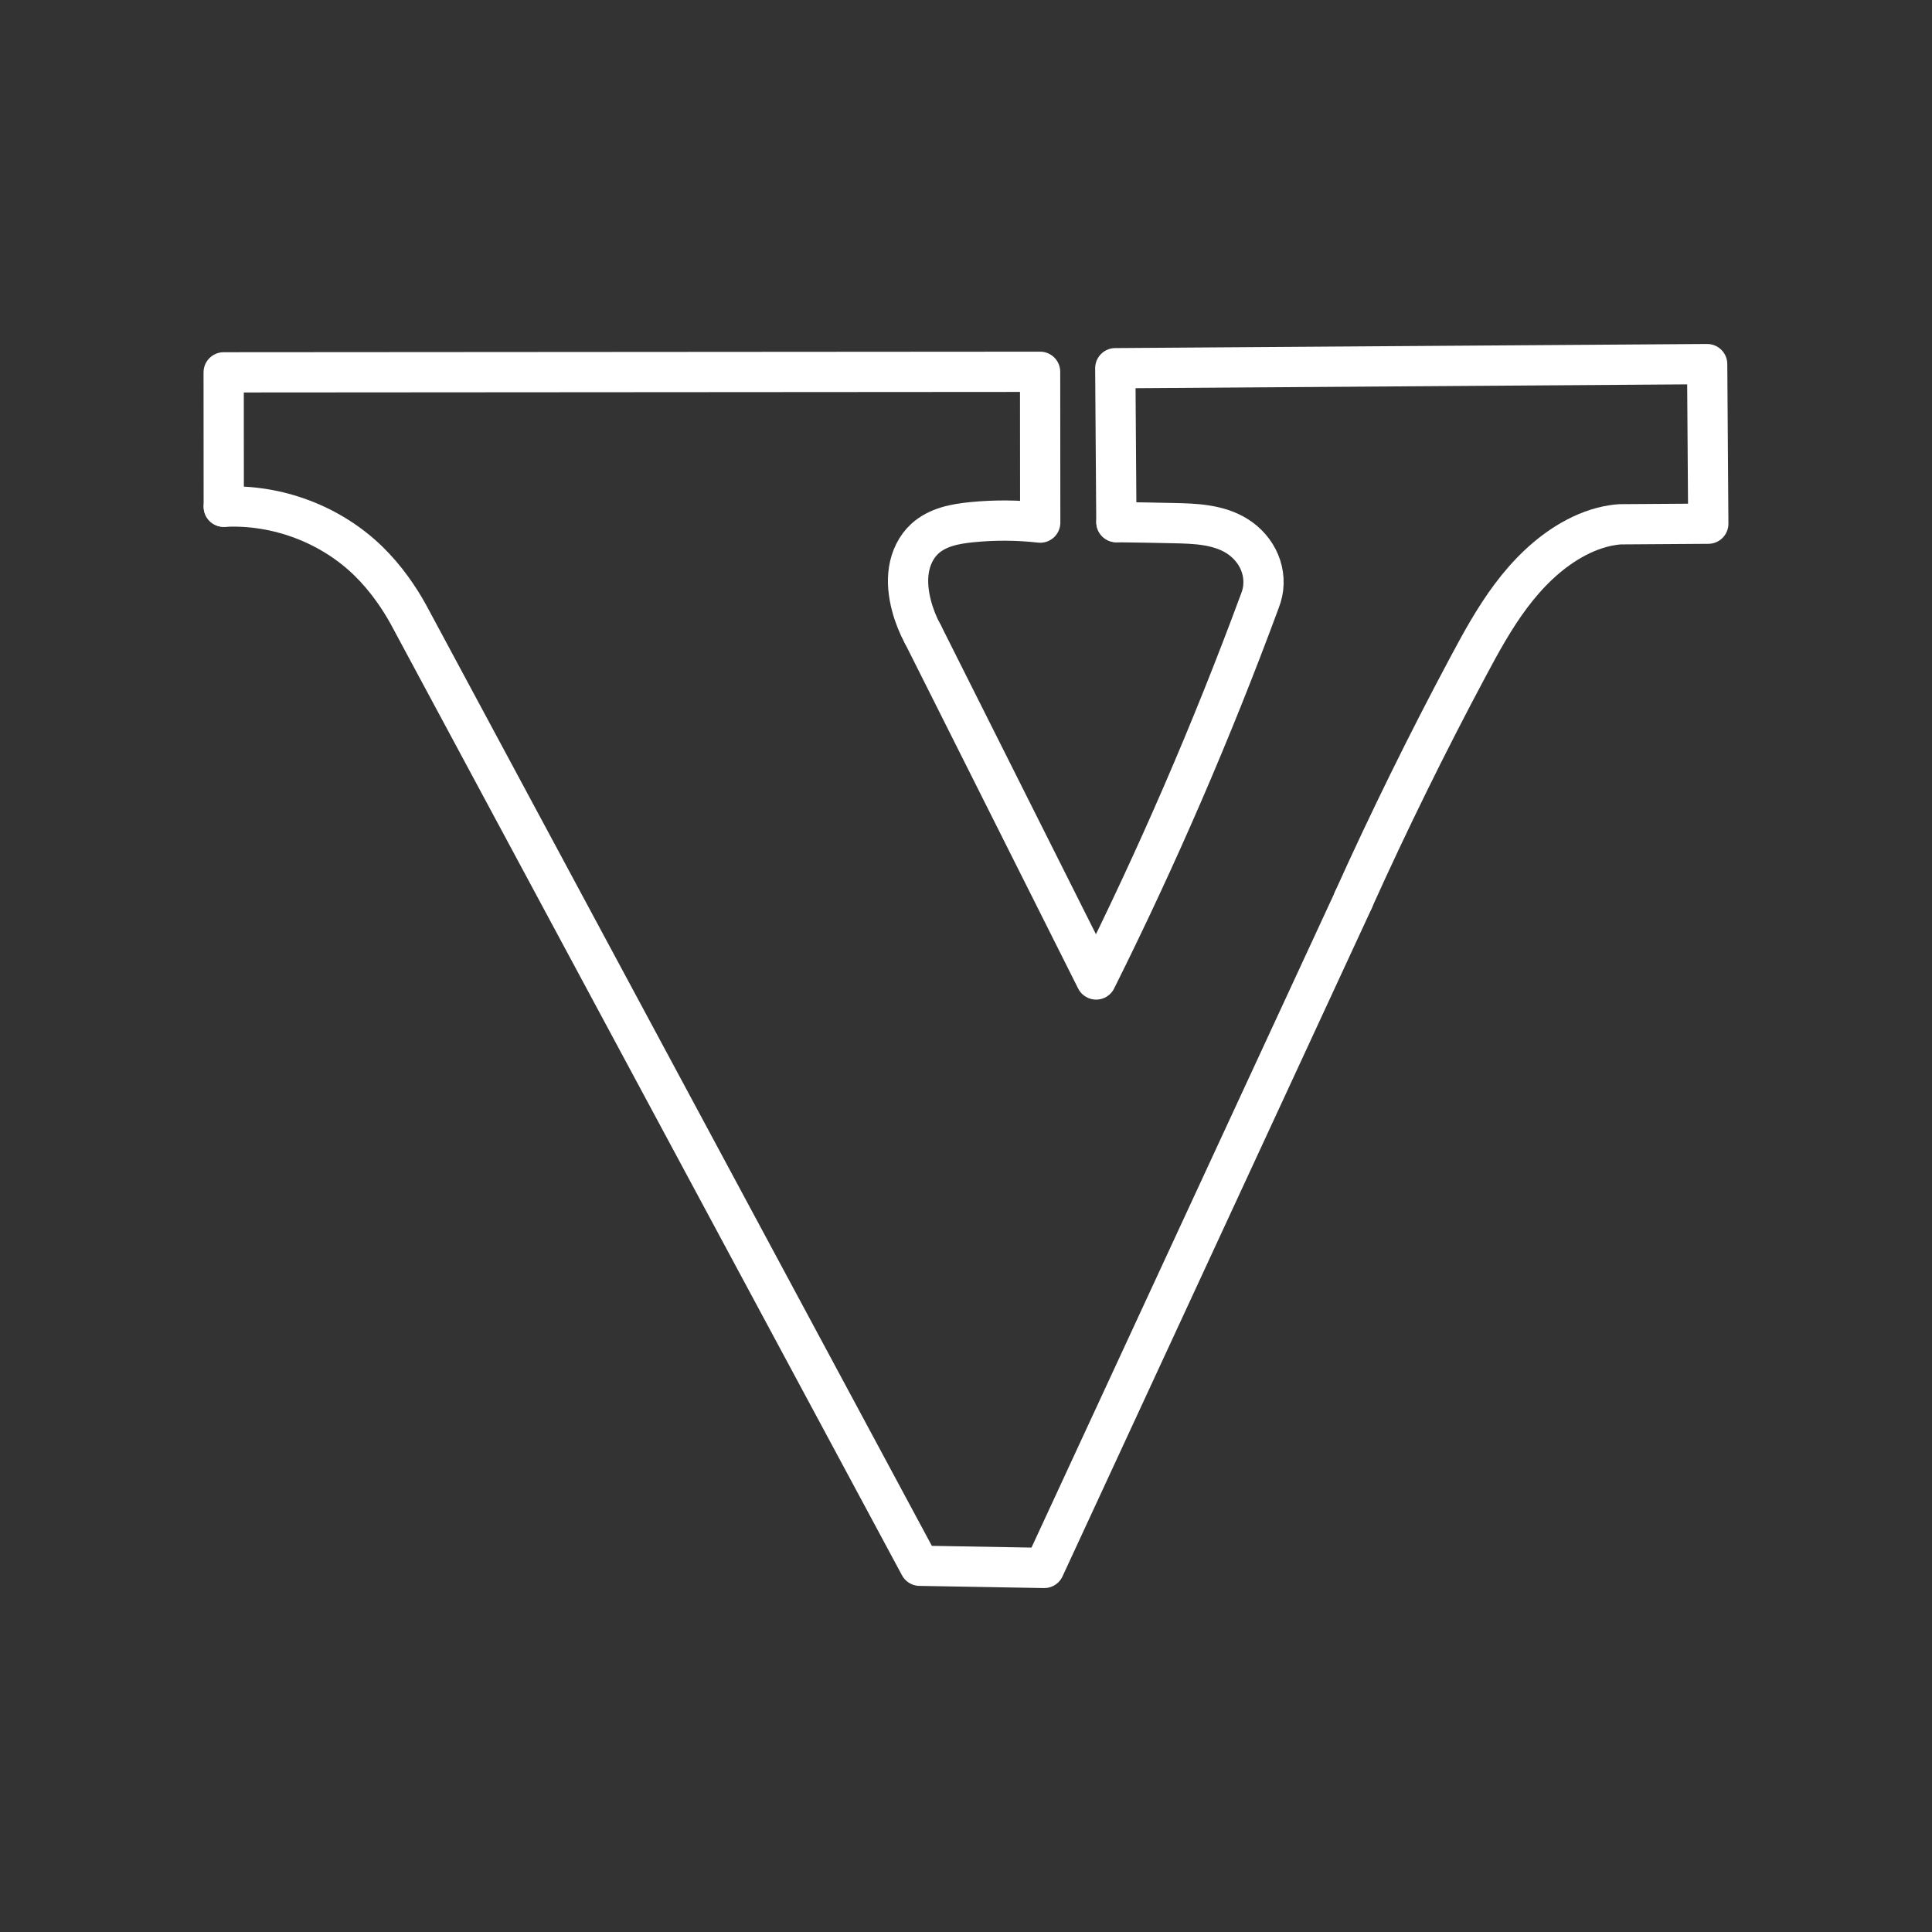<?xml version="1.0" encoding="UTF-8"?><svg id="a" xmlns="http://www.w3.org/2000/svg" viewBox="0 0 48 48"><rect x="0" y="0" width="48" height="48" fill="#333333" stroke="none"/><defs><style>.b{fill:none;stroke:#fff;stroke-linecap:round;stroke-linejoin:round;}</style></defs><path class="b" d="M5.559,12.59l-.002-3.339,20.284-.014.003,3.747c-.562-.063-1.131-.067-1.694-.011-.209.021-.419.05-.62.111-.201.061-.394.156-.549.297-.222.201-.354.486-.4.78-.046.293-.011.595.064.883.065.248.161.489.283.715"/><path class="b" d="M22.929,15.758l4.304,8.577c1.518-3.044,2.871-6.169,4.05-9.357.005-.015.011-.029.016-.043.015-.039.029-.078.041-.118.084-.276.064-.581-.047-.847-.111-.267-.311-.495-.558-.65-.229-.144-.493-.224-.761-.267s-.54-.05-.811-.056c-.475-.011-.95-.019-1.425-.024"/><path class="b" d="M27.736,12.972l-.027-3.824,14.705-.102.028,3.965-2.195.015c-.06.004-.12.011-.179.02-.359.054-.703.189-1.018.368-.601.342-1.099.841-1.511,1.391s-.744,1.156-1.067,1.762c-1.014,1.898-1.964,3.83-2.848,5.79"/><path class="b" d="M33.626,22.358l-7.682,16.597-3.094-.054L10.145,15.263c-.123-.224-.261-.44-.411-.647-.173-.238-.364-.463-.574-.669-.939-.92-2.279-1.425-3.6-1.357"/></svg>